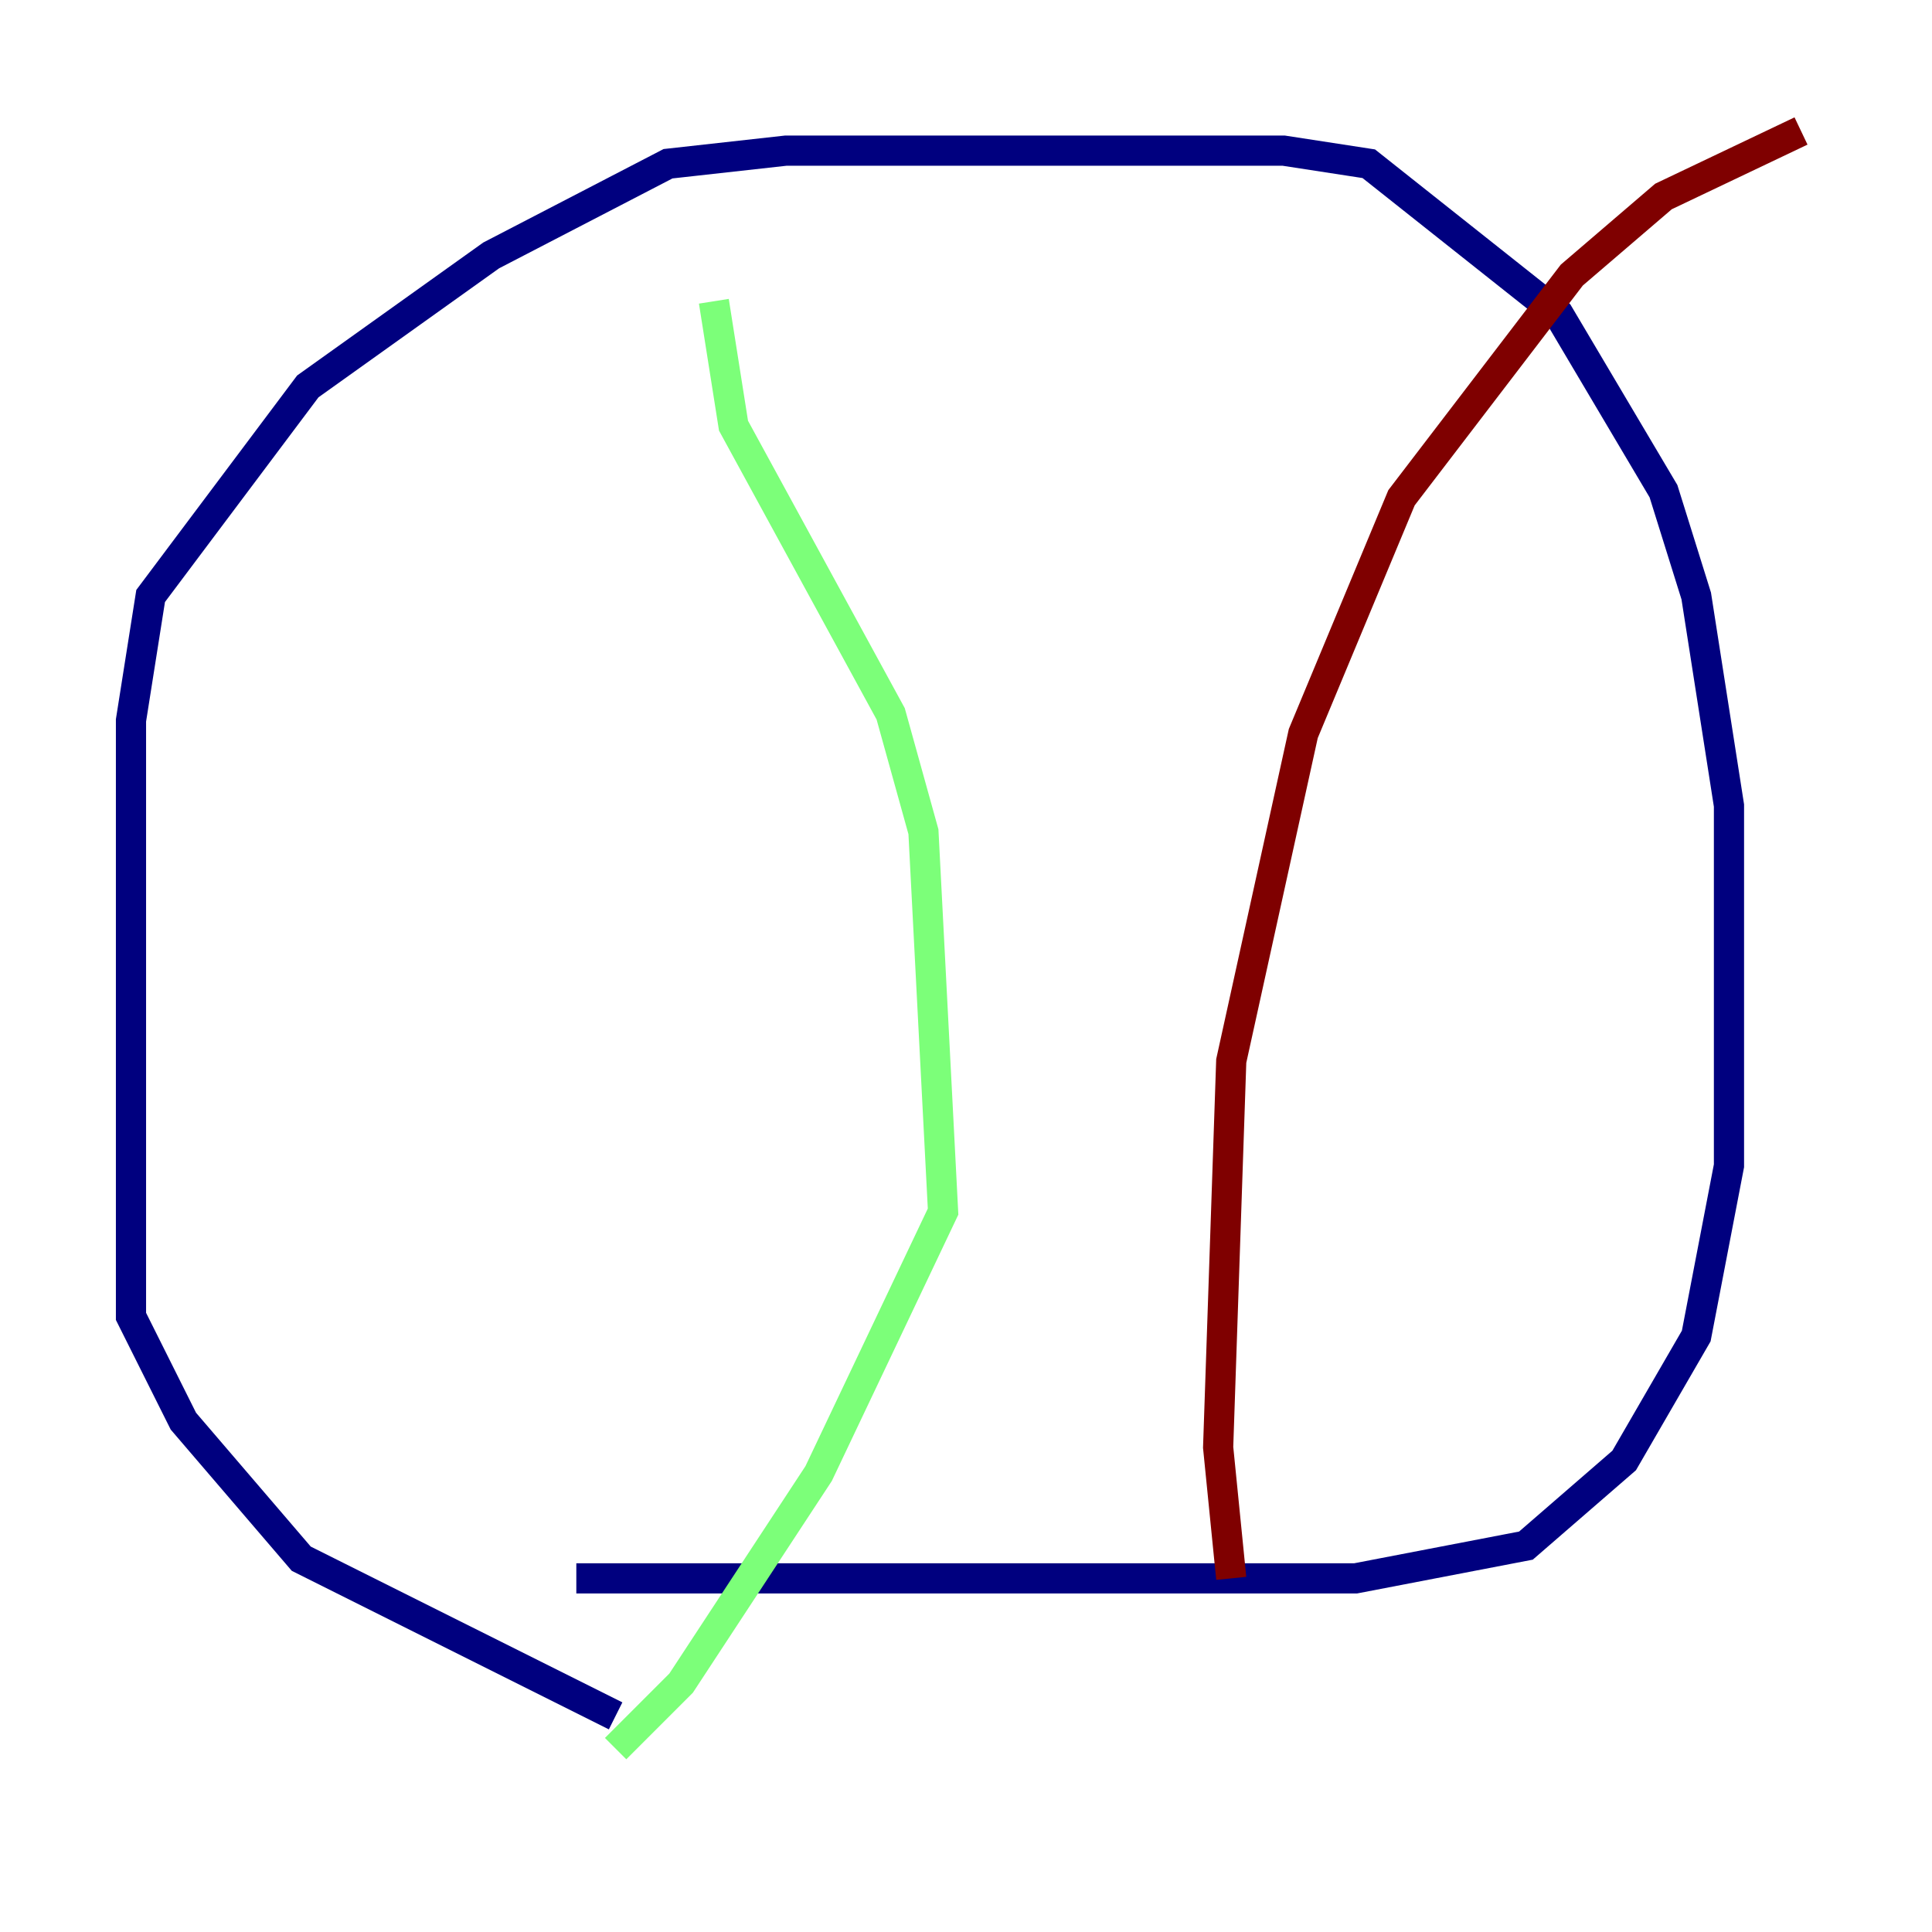 <?xml version="1.0" encoding="utf-8" ?>
<svg baseProfile="tiny" height="128" version="1.2" viewBox="0,0,128,128" width="128" xmlns="http://www.w3.org/2000/svg" xmlns:ev="http://www.w3.org/2001/xml-events" xmlns:xlink="http://www.w3.org/1999/xlink"><defs /><polyline fill="none" points="40.786,113.681 19.959,103.268 12.149,94.156 8.678,87.214 8.678,47.729 9.98,39.485 20.393,25.6 32.542,16.922 44.258,10.848 52.068,9.98 85.044,9.98 90.685,10.848 103.268,20.827 110.21,32.542 112.38,39.485 114.549,53.37 114.549,77.234 112.38,88.515 107.607,96.759 101.098,102.4 89.817,104.57 38.183,104.57" stroke="#00007f" stroke-width="2" /><polyline fill="none" points="47.295,19.959 48.597,28.203 59.01,47.295 61.18,55.105 62.481,80.271 54.237,97.627 45.125,111.512 40.786,115.851" stroke="#7cff79" stroke-width="2" /><polyline fill="none" points="119.322,8.678 110.21,13.017 104.136,18.224 92.854,32.976 86.346,48.597 81.573,70.291 80.705,95.891 81.573,104.57" stroke="#7f0000" stroke-width="2" /></svg>
